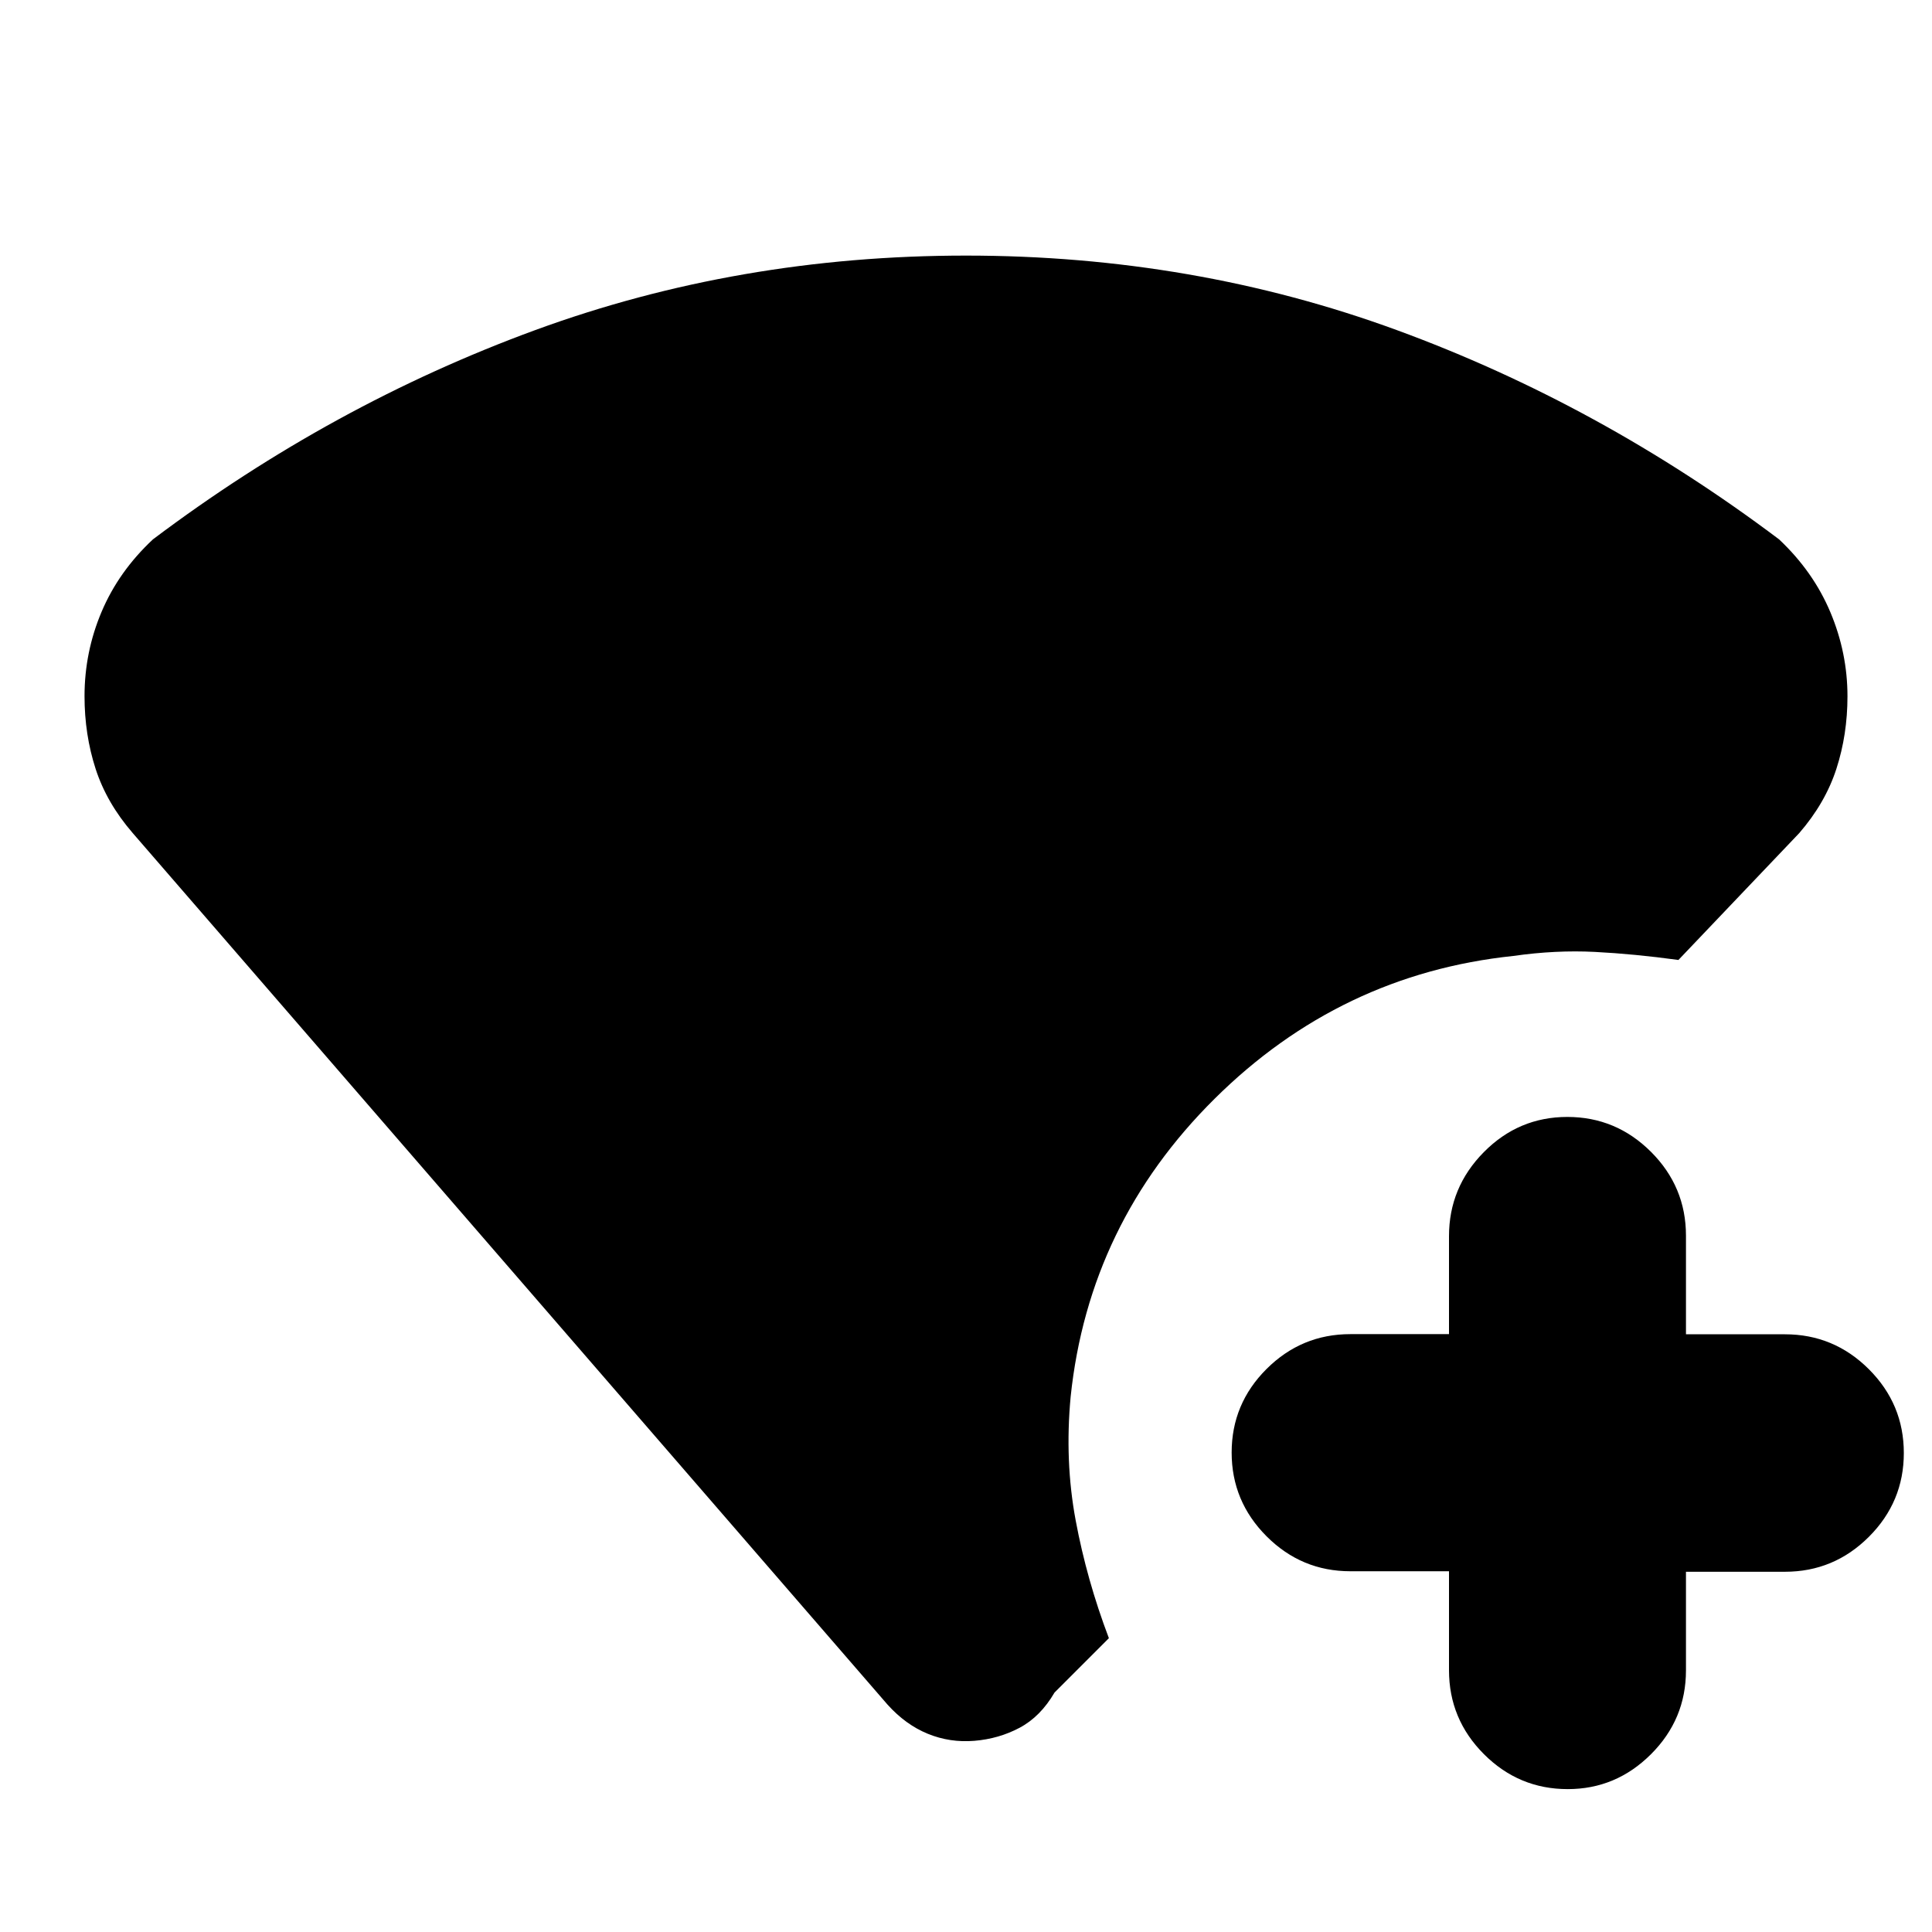 <svg xmlns="http://www.w3.org/2000/svg" height="20" viewBox="0 -960 960 960" width="20"><path d="M441-113 66-546q-13-15-18.5-32T42-614.062q0-21.938 8.5-41.996Q59-676.116 76-692q89-67 190-104t214-37q113 0 214 37t190 104q17 16 25.5 36.208Q918-635.583 918-614q0 19-5.5 36T894-546l-60 63q-22-3-41.5-4t-40.5 2q-86 9-148.5 71T532-266q-3 32 2.5 61.5T551-146l-27 27q-7 12-17.336 17.5-10.336 5.5-22.5 6.5T461-98.5q-11-4.5-20-14.5Zm279-66.252h-49q-24.3 0-41.65-17.374Q612-214 612-238.234q0-24.234 17.35-41.539T671-297.078h49v-48.688Q720-370 737.289-387.5q17.29-17.5 41.5-17.5 24.211 0 41.585 17.35 17.374 17.35 17.374 41.65v49h49.168q24.336 0 41.71 17.35Q946-262.3 946-238q0 24.3-17.374 41.65Q911.252-179 886.916-179h-49.168v49q0 24.3-17.374 41.65Q803-71 779-71q-24.3 0-41.65-17.374Q720-105.748 720-130.084v-49.168Z"/></svg>